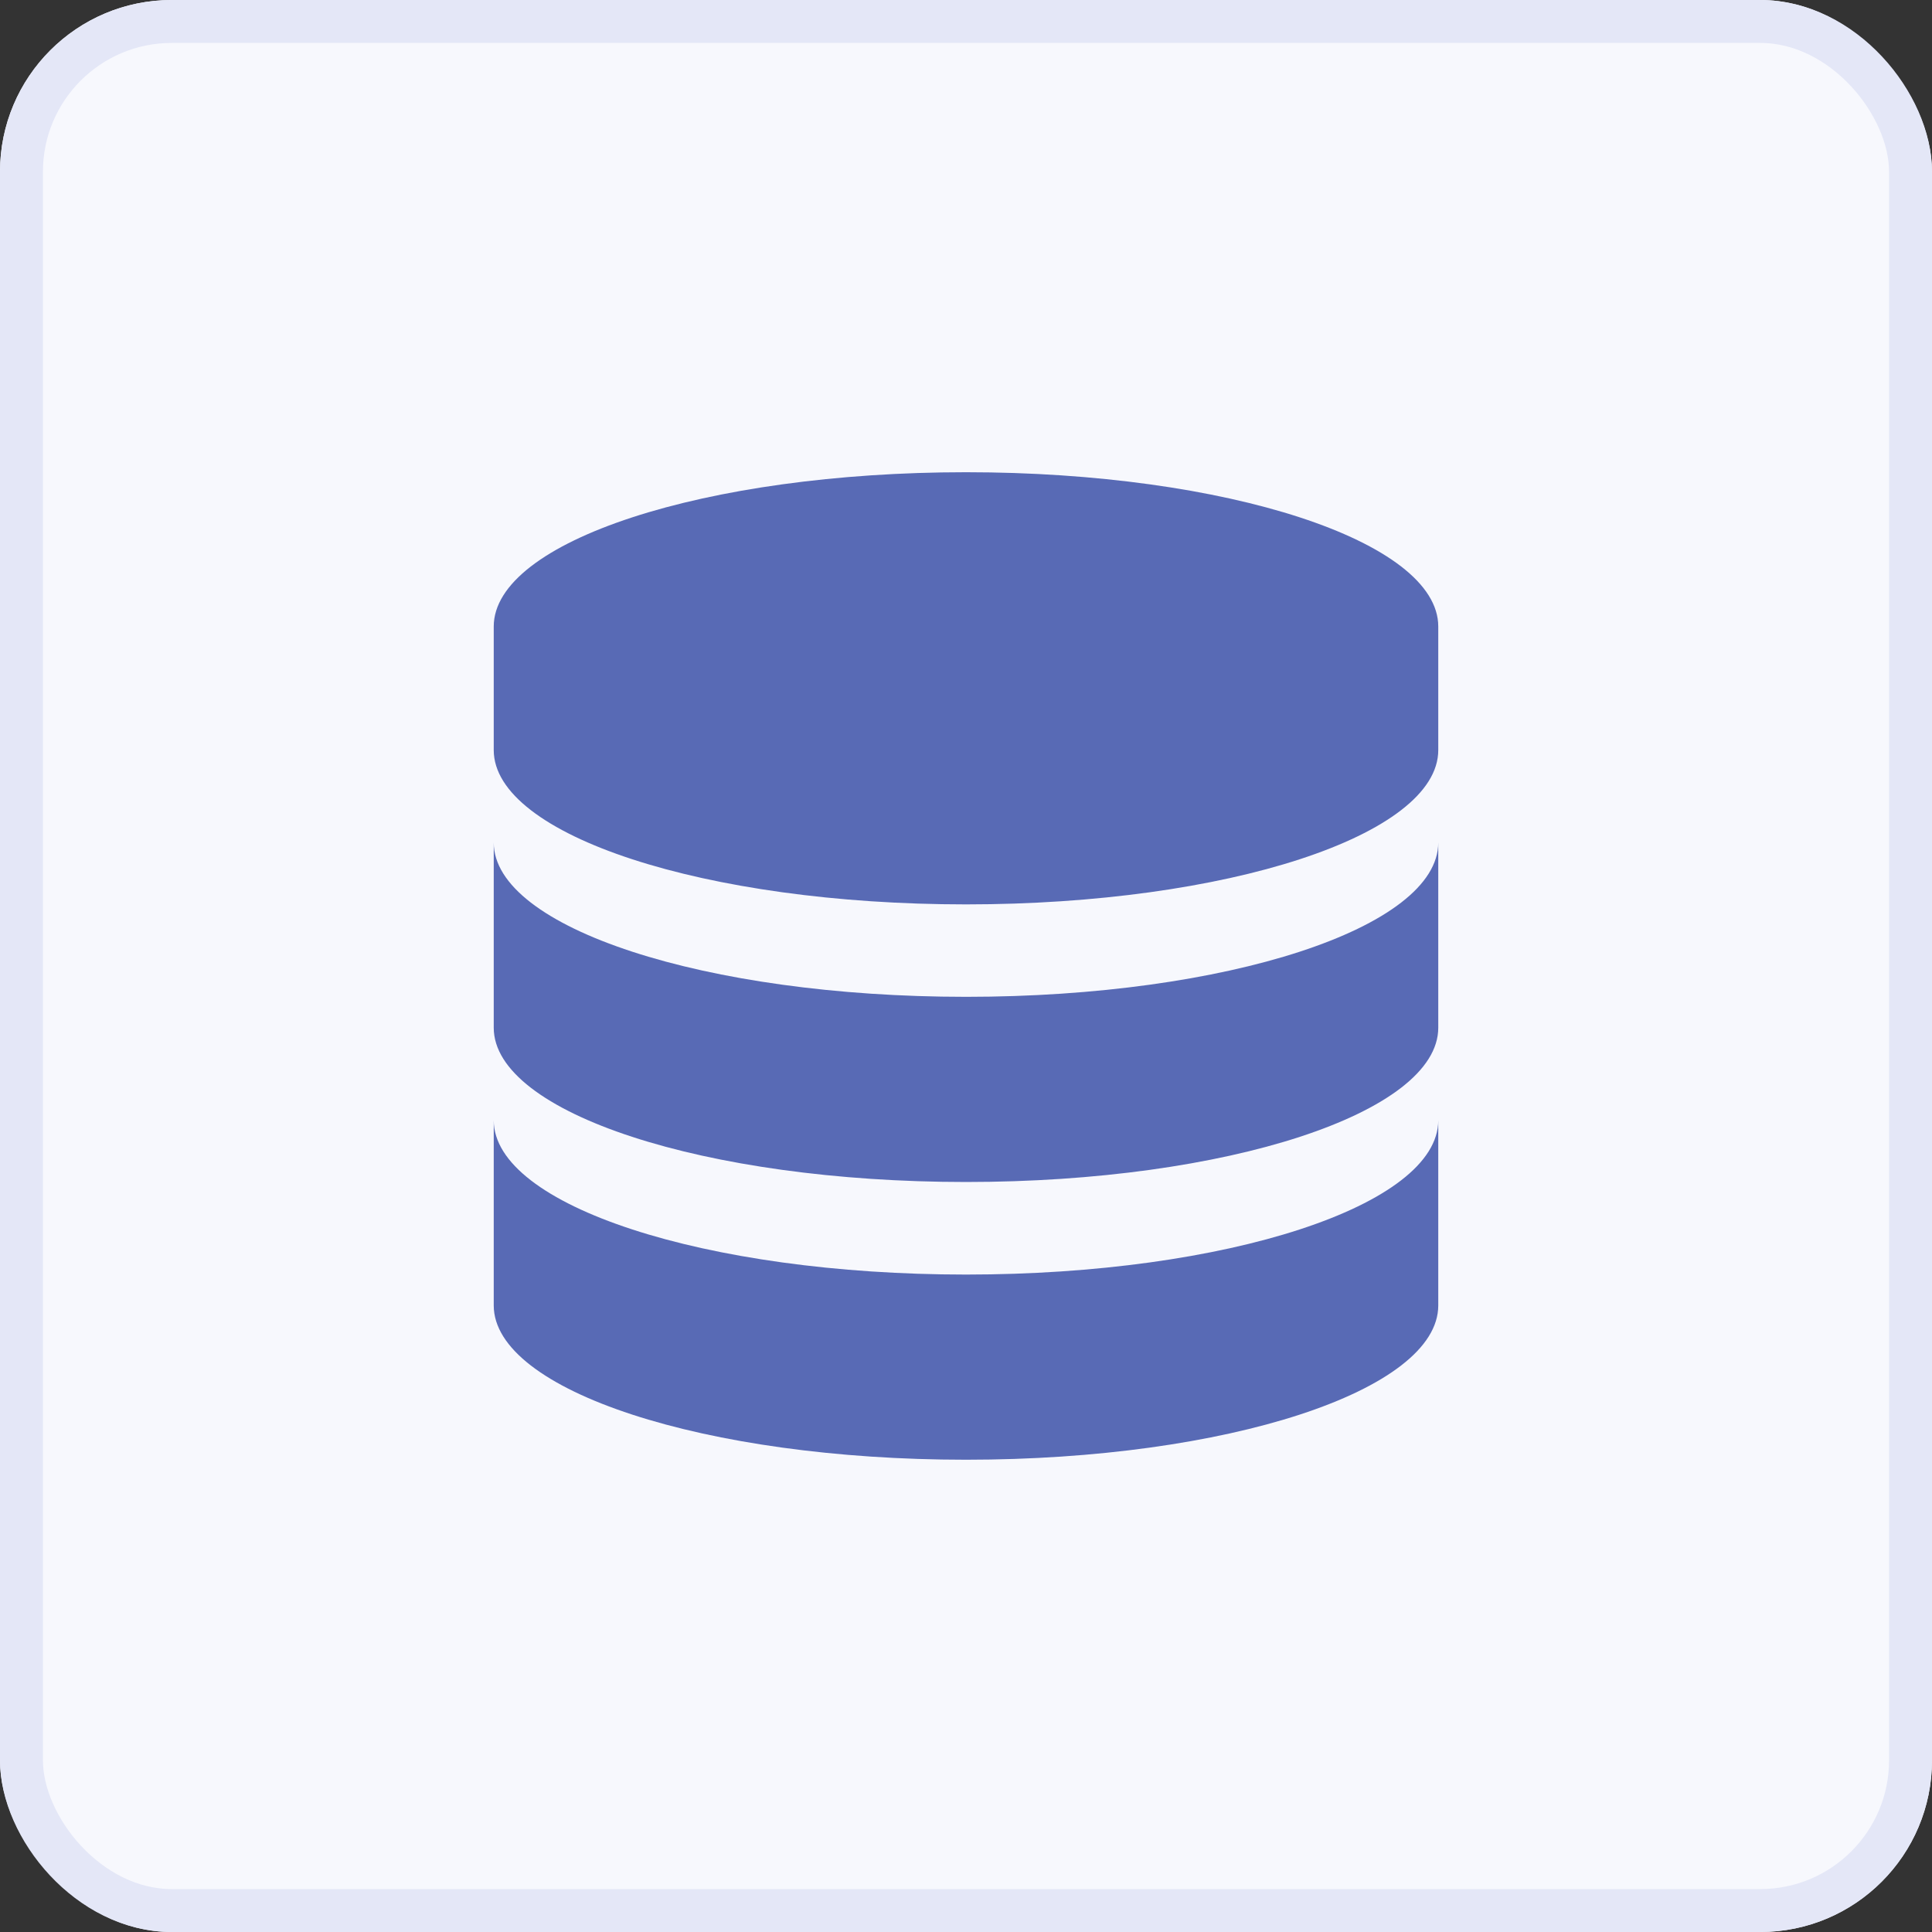 <svg xmlns="http://www.w3.org/2000/svg" width="45" height="45" viewBox="0 0 45 45">
  <rect x="0" y="0" width="45" height="45" fill="#333333" stroke="none"/>
  <g id="Group_173256" data-name="Group 173256" transform="translate(5.938 -6)">
    <g id="Rectangle_1811" data-name="Rectangle 1811" transform="translate(-5.938 6)" fill="#f7f8fd" stroke="#e4e7f7" stroke-width="1">
      <rect width="45" height="45" rx="4" stroke="none"/>
      <rect x="0.5" y="0.5" width="44" height="44" rx="3.5" fill="none"/>
    </g>
    <path id="Icon_metro-database" data-name="Icon metro-database" d="M13.571,1.928c-6.075,0-11,1.609-11,3.594V8.4c0,1.985,4.925,3.594,11,3.594s11-1.609,11-3.594V5.522c0-1.985-4.925-3.594-11-3.594Zm0,12.219c-6.075,0-11-1.609-11-3.594v4.313c0,1.985,4.925,3.594,11,3.594s11-1.609,11-3.594V10.553C24.571,12.538,19.646,14.147,13.571,14.147Zm0,6.469c-6.075,0-11-1.609-11-3.594v4.313c0,1.985,4.925,3.594,11,3.594s11-1.609,11-3.594V17.022c0,1.985-4.925,3.594-11,3.594Z" transform="translate(2.991 15.071)" fill="#586ab5"/>
  </g>
</svg>
